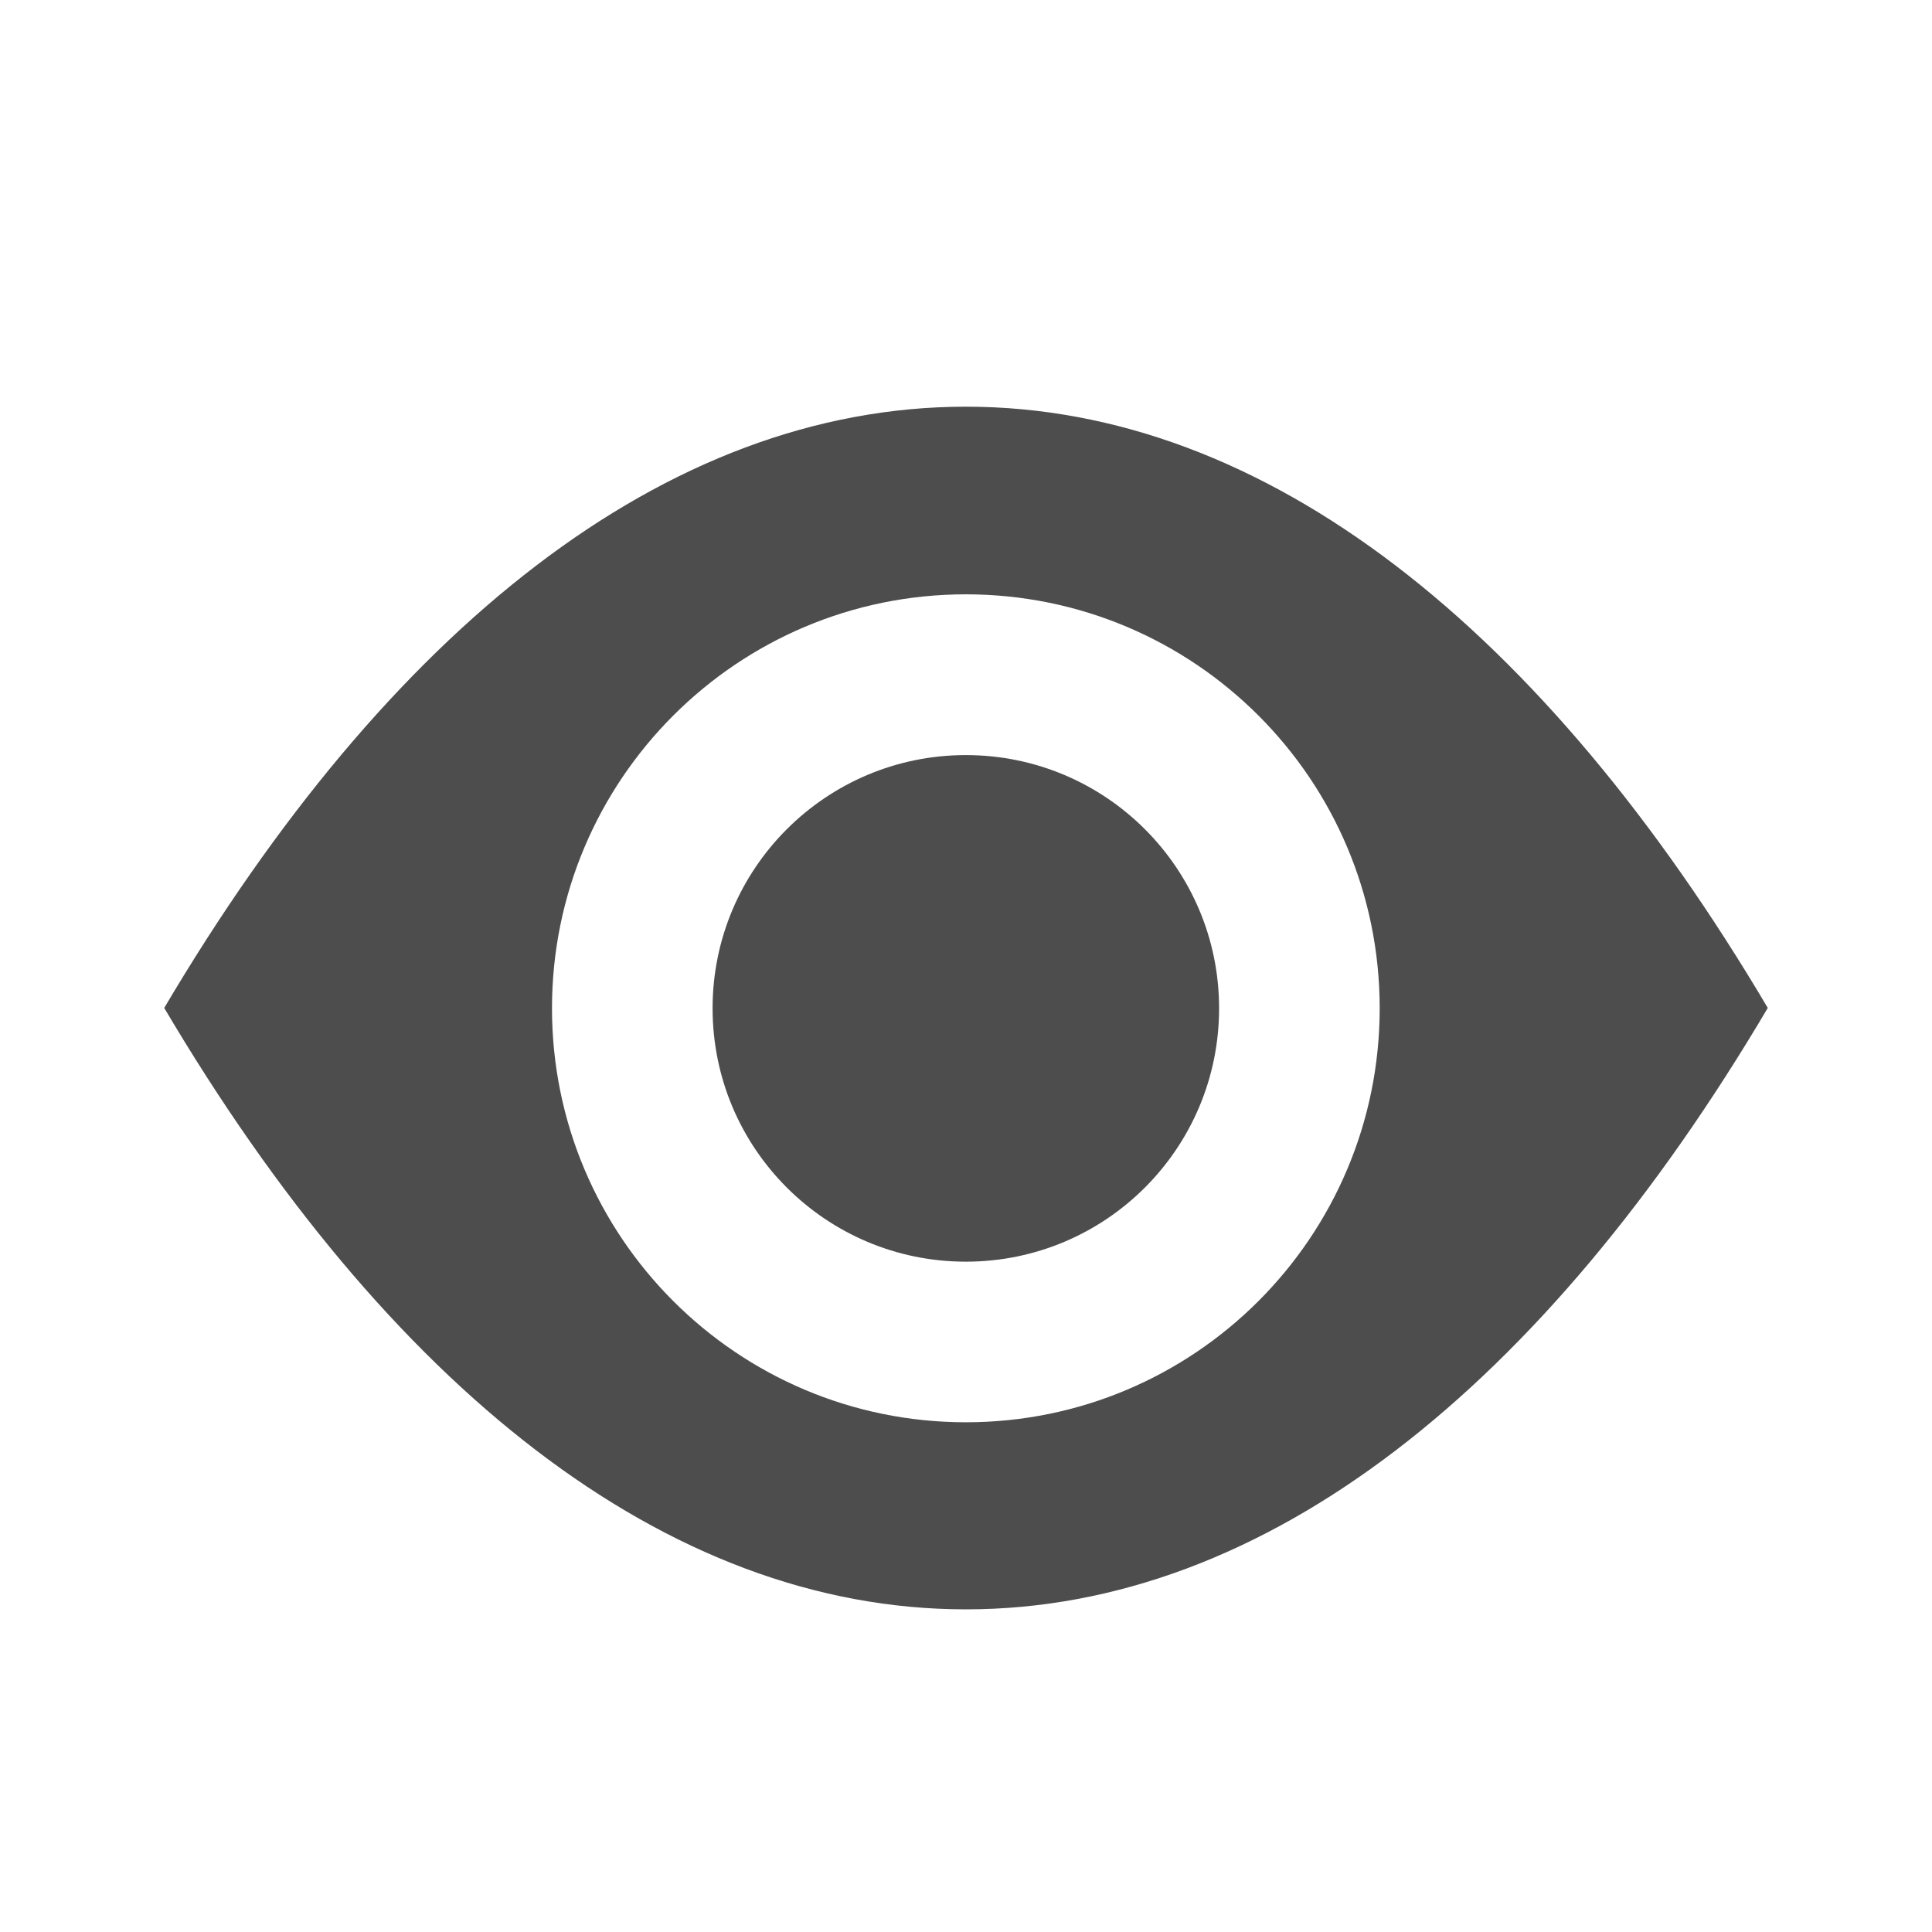 <?xml version="1.0" encoding="utf-8"?>
<!-- Generator: Adobe Illustrator 15.0.2, SVG Export Plug-In . SVG Version: 6.00 Build 0)  -->
<!DOCTYPE svg PUBLIC "-//W3C//DTD SVG 1.1//EN" "http://www.w3.org/Graphics/SVG/1.1/DTD/svg11.dtd">
<svg version="1.1" id="图层_1" xmlns="http://www.w3.org/2000/svg" xmlns:xlink="http://www.w3.org/1999/xlink" x="0px" y="0px"
	 width="24px" height="24px" viewBox="0 0 24 24" enable-background="new 0 0 24 24" xml:space="preserve">
<g id="图层_3">
	<g>
		<path fill="#4D4D4D" d="M11.999,5.052c-3.737,0-7.186,2.78-9.959,7.469c2.773,4.689,6.222,7.471,9.959,7.471
			c3.737,0,7.187-2.78,9.961-7.471C19.186,7.832,15.736,5.052,11.999,5.052z M11.998,17.668c-2.839,0-5.141-2.302-5.141-5.143
			c0-2.839,2.302-5.142,5.141-5.142c2.84,0,5.141,2.302,5.141,5.142C17.139,15.366,14.838,17.668,11.998,17.668z"/>
		<path fill="#4D4D4D" d="M11.998,9.38c1.738,0,3.146,1.408,3.146,3.146c0,1.74-1.408,3.147-3.146,3.147
			c-1.737,0-3.146-1.407-3.146-3.147C8.852,10.788,10.261,9.38,11.998,9.38z"/>
	</g>
</g>
</svg>
